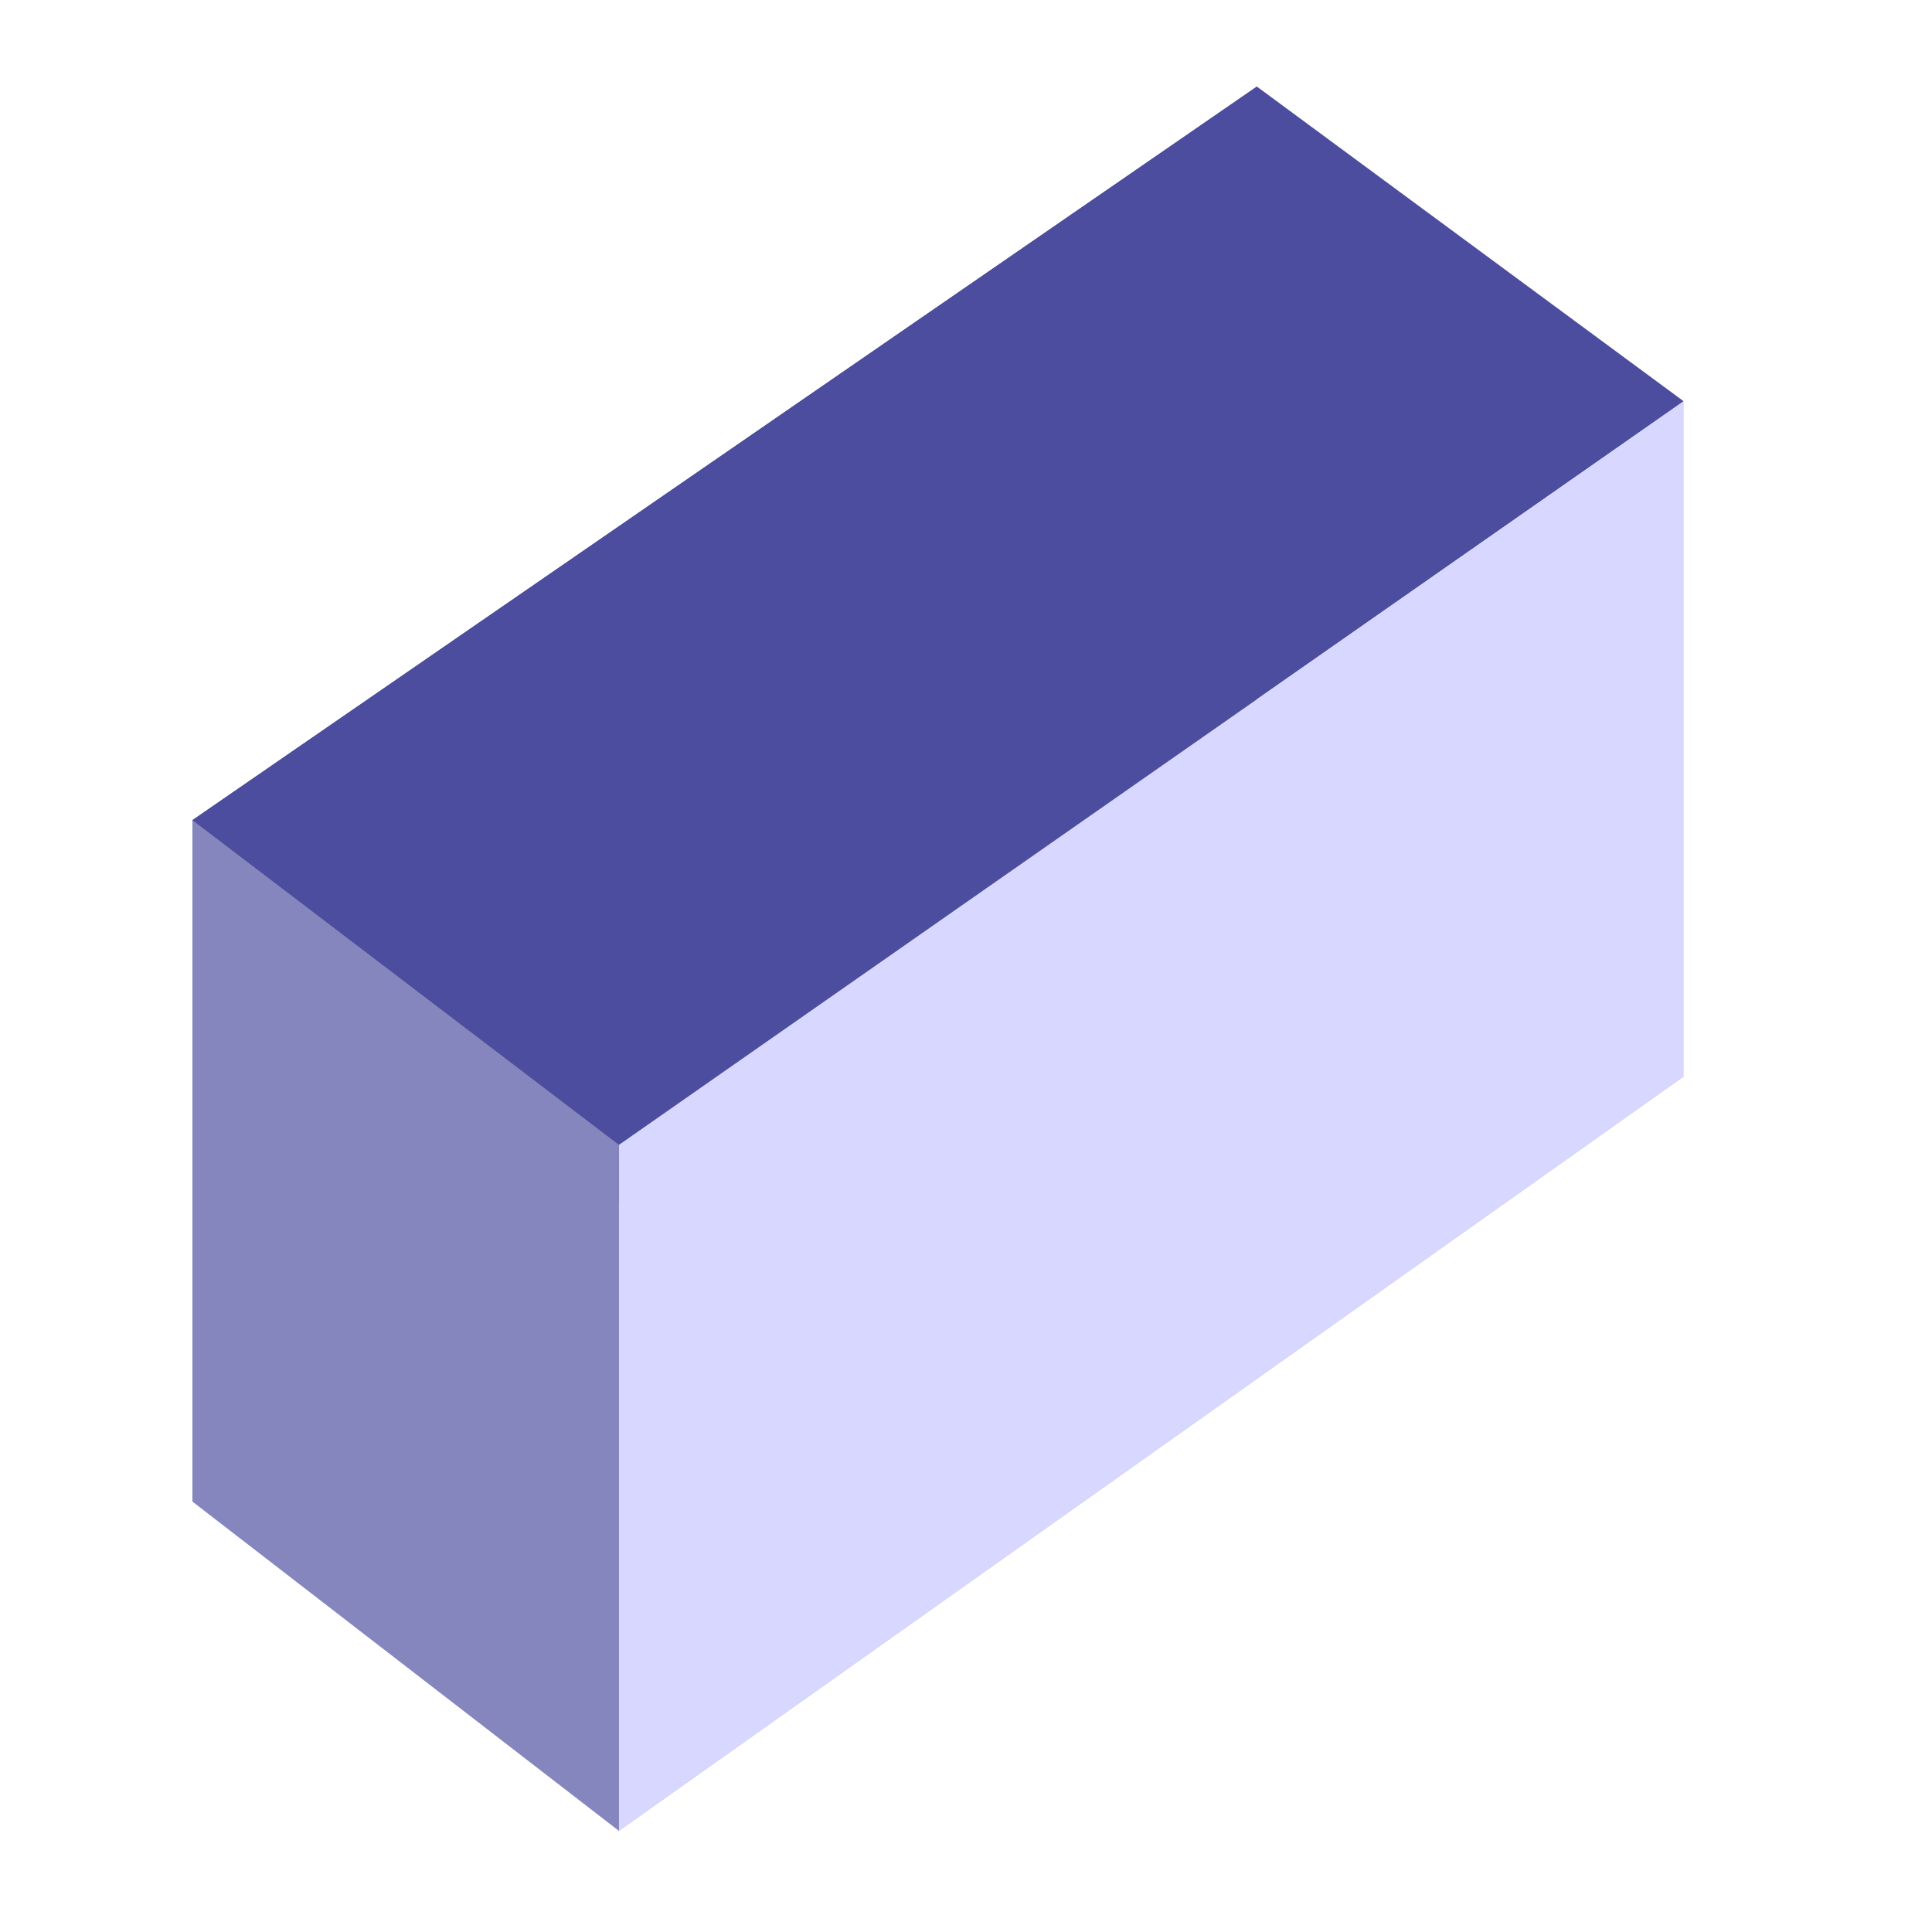 <?xml version="1.0" encoding="UTF-8" standalone="no"?>
<!-- Created with Inkscape (http://www.inkscape.org/) -->
<svg
   xmlns:dc="http://purl.org/dc/elements/1.1/"
   xmlns:cc="http://creativecommons.org/ns#"
   xmlns:rdf="http://www.w3.org/1999/02/22-rdf-syntax-ns#"
   xmlns:svg="http://www.w3.org/2000/svg"
   xmlns="http://www.w3.org/2000/svg"
   xmlns:sodipodi="http://sodipodi.sourceforge.net/DTD/sodipodi-0.dtd"
   xmlns:inkscape="http://www.inkscape.org/namespaces/inkscape"
   width="16px"
   height="16px"
   id="svg2383"
   sodipodi:version="0.32"
   inkscape:version="0.46"
   sodipodi:docname="cuboid.svg"
   inkscape:output_extension="org.inkscape.output.svg.inkscape">
  <defs
     id="defs2385">
    <inkscape:perspective
       sodipodi:type="inkscape:persp3d"
       inkscape:vp_x="-527.50315 : 412.05702 : 1"
       inkscape:vp_y="2.700296e-13 : 4945.9589 : 0"
       inkscape:vp_z="568.15425 : 399.69651 : 1"
       inkscape:persp3d-origin="15.381341 : 14.318446 : 1"
       id="perspective2391" />
  </defs>
  <sodipodi:namedview
     id="base"
     pagecolor="#ffffff"
     bordercolor="#666666"
     borderopacity="1.0"
     inkscape:pageopacity="0.0"
     inkscape:pageshadow="2"
     inkscape:zoom="14.5625"
     inkscape:cx="5.3177847"
     inkscape:cy="8.4982193"
     inkscape:current-layer="layer1"
     showgrid="true"
     inkscape:grid-bbox="true"
     inkscape:document-units="px"
     inkscape:window-width="640"
     inkscape:window-height="670"
     inkscape:window-x="286"
     inkscape:window-y="156" />
  <g
     id="layer1"
     inkscape:label="Layer 1"
     inkscape:groupmode="layer">
    <g
       sodipodi:type="inkscape:box3d"
       style="fill:none;fill-rule:nonzero;stroke:#000000;stroke-width:2.585;stroke-linecap:round;stroke-linejoin:round;stroke-miterlimit:4;stroke-dasharray:none;stroke-dashoffset:0;stroke-opacity:1"
       id="g2393"
       inkscape:perspectiveID="#perspective2391"
       inkscape:corner0="0.026058027 : -0.0031557194 : 0 : 1"
       inkscape:corner7="0.019254799 : -0.0043263974 : 0.016216552 : 1">
      <path
         sodipodi:type="inkscape:box3dside"
         id="path2403"
         style="fill:#afafde;fill-rule:evenodd;stroke:none;stroke-width:1px;stroke-linecap:butt;stroke-linejoin:round;stroke-opacity:1"
         inkscape:box3dsidetype="13"
         d="M 1.594,12.435 L 5.126,15.162 L 13.943,8.915 L 10.409,6.272 L 1.594,12.435 z" />
      <path
         sodipodi:type="inkscape:box3dside"
         id="path2395"
         style="fill:#353564;fill-rule:evenodd;stroke:none;stroke-width:1px;stroke-linecap:butt;stroke-linejoin:round;stroke-opacity:1"
         inkscape:box3dsidetype="6"
         d="M 1.594,6.792 L 1.594,12.435 L 10.409,6.272 L 10.409,0.717 L 1.594,6.792 z" />
      <path
         sodipodi:type="inkscape:box3dside"
         id="path2405"
         style="fill:#e9e9ff;fill-rule:evenodd;stroke:none;stroke-width:1px;stroke-linecap:butt;stroke-linejoin:round;stroke-opacity:1"
         inkscape:box3dsidetype="11"
         d="M 10.409,0.717 L 13.943,3.323 L 13.943,8.915 L 10.409,6.272 L 10.409,0.717 z" />
      <path
         sodipodi:type="inkscape:box3dside"
         id="path2397"
         style="fill:#4d4d9f;fill-rule:evenodd;stroke:none;stroke-width:1px;stroke-linecap:butt;stroke-linejoin:round;stroke-opacity:1"
         inkscape:box3dsidetype="5"
         d="M 1.594,6.792 L 5.126,9.481 L 13.943,3.323 L 10.409,0.717 L 1.594,6.792 z" />
      <path
         sodipodi:type="inkscape:box3dside"
         id="path2401"
         style="fill:#d7d7ff;fill-rule:evenodd;stroke:none;stroke-width:1px;stroke-linecap:butt;stroke-linejoin:round;stroke-opacity:1"
         inkscape:box3dsidetype="14"
         d="M 5.126,9.481 L 5.126,15.162 L 13.943,8.915 L 13.943,3.323 L 5.126,9.481 z" />
      <path
         sodipodi:type="inkscape:box3dside"
         id="path2399"
         style="fill:#8686bf;fill-rule:evenodd;stroke:none;stroke-width:1px;stroke-linecap:butt;stroke-linejoin:round;stroke-opacity:1"
         inkscape:box3dsidetype="3"
         d="M 1.594,6.792 L 5.126,9.481 L 5.126,15.162 L 1.594,12.435 L 1.594,6.792 z" />
    </g>
  </g>
</svg>
